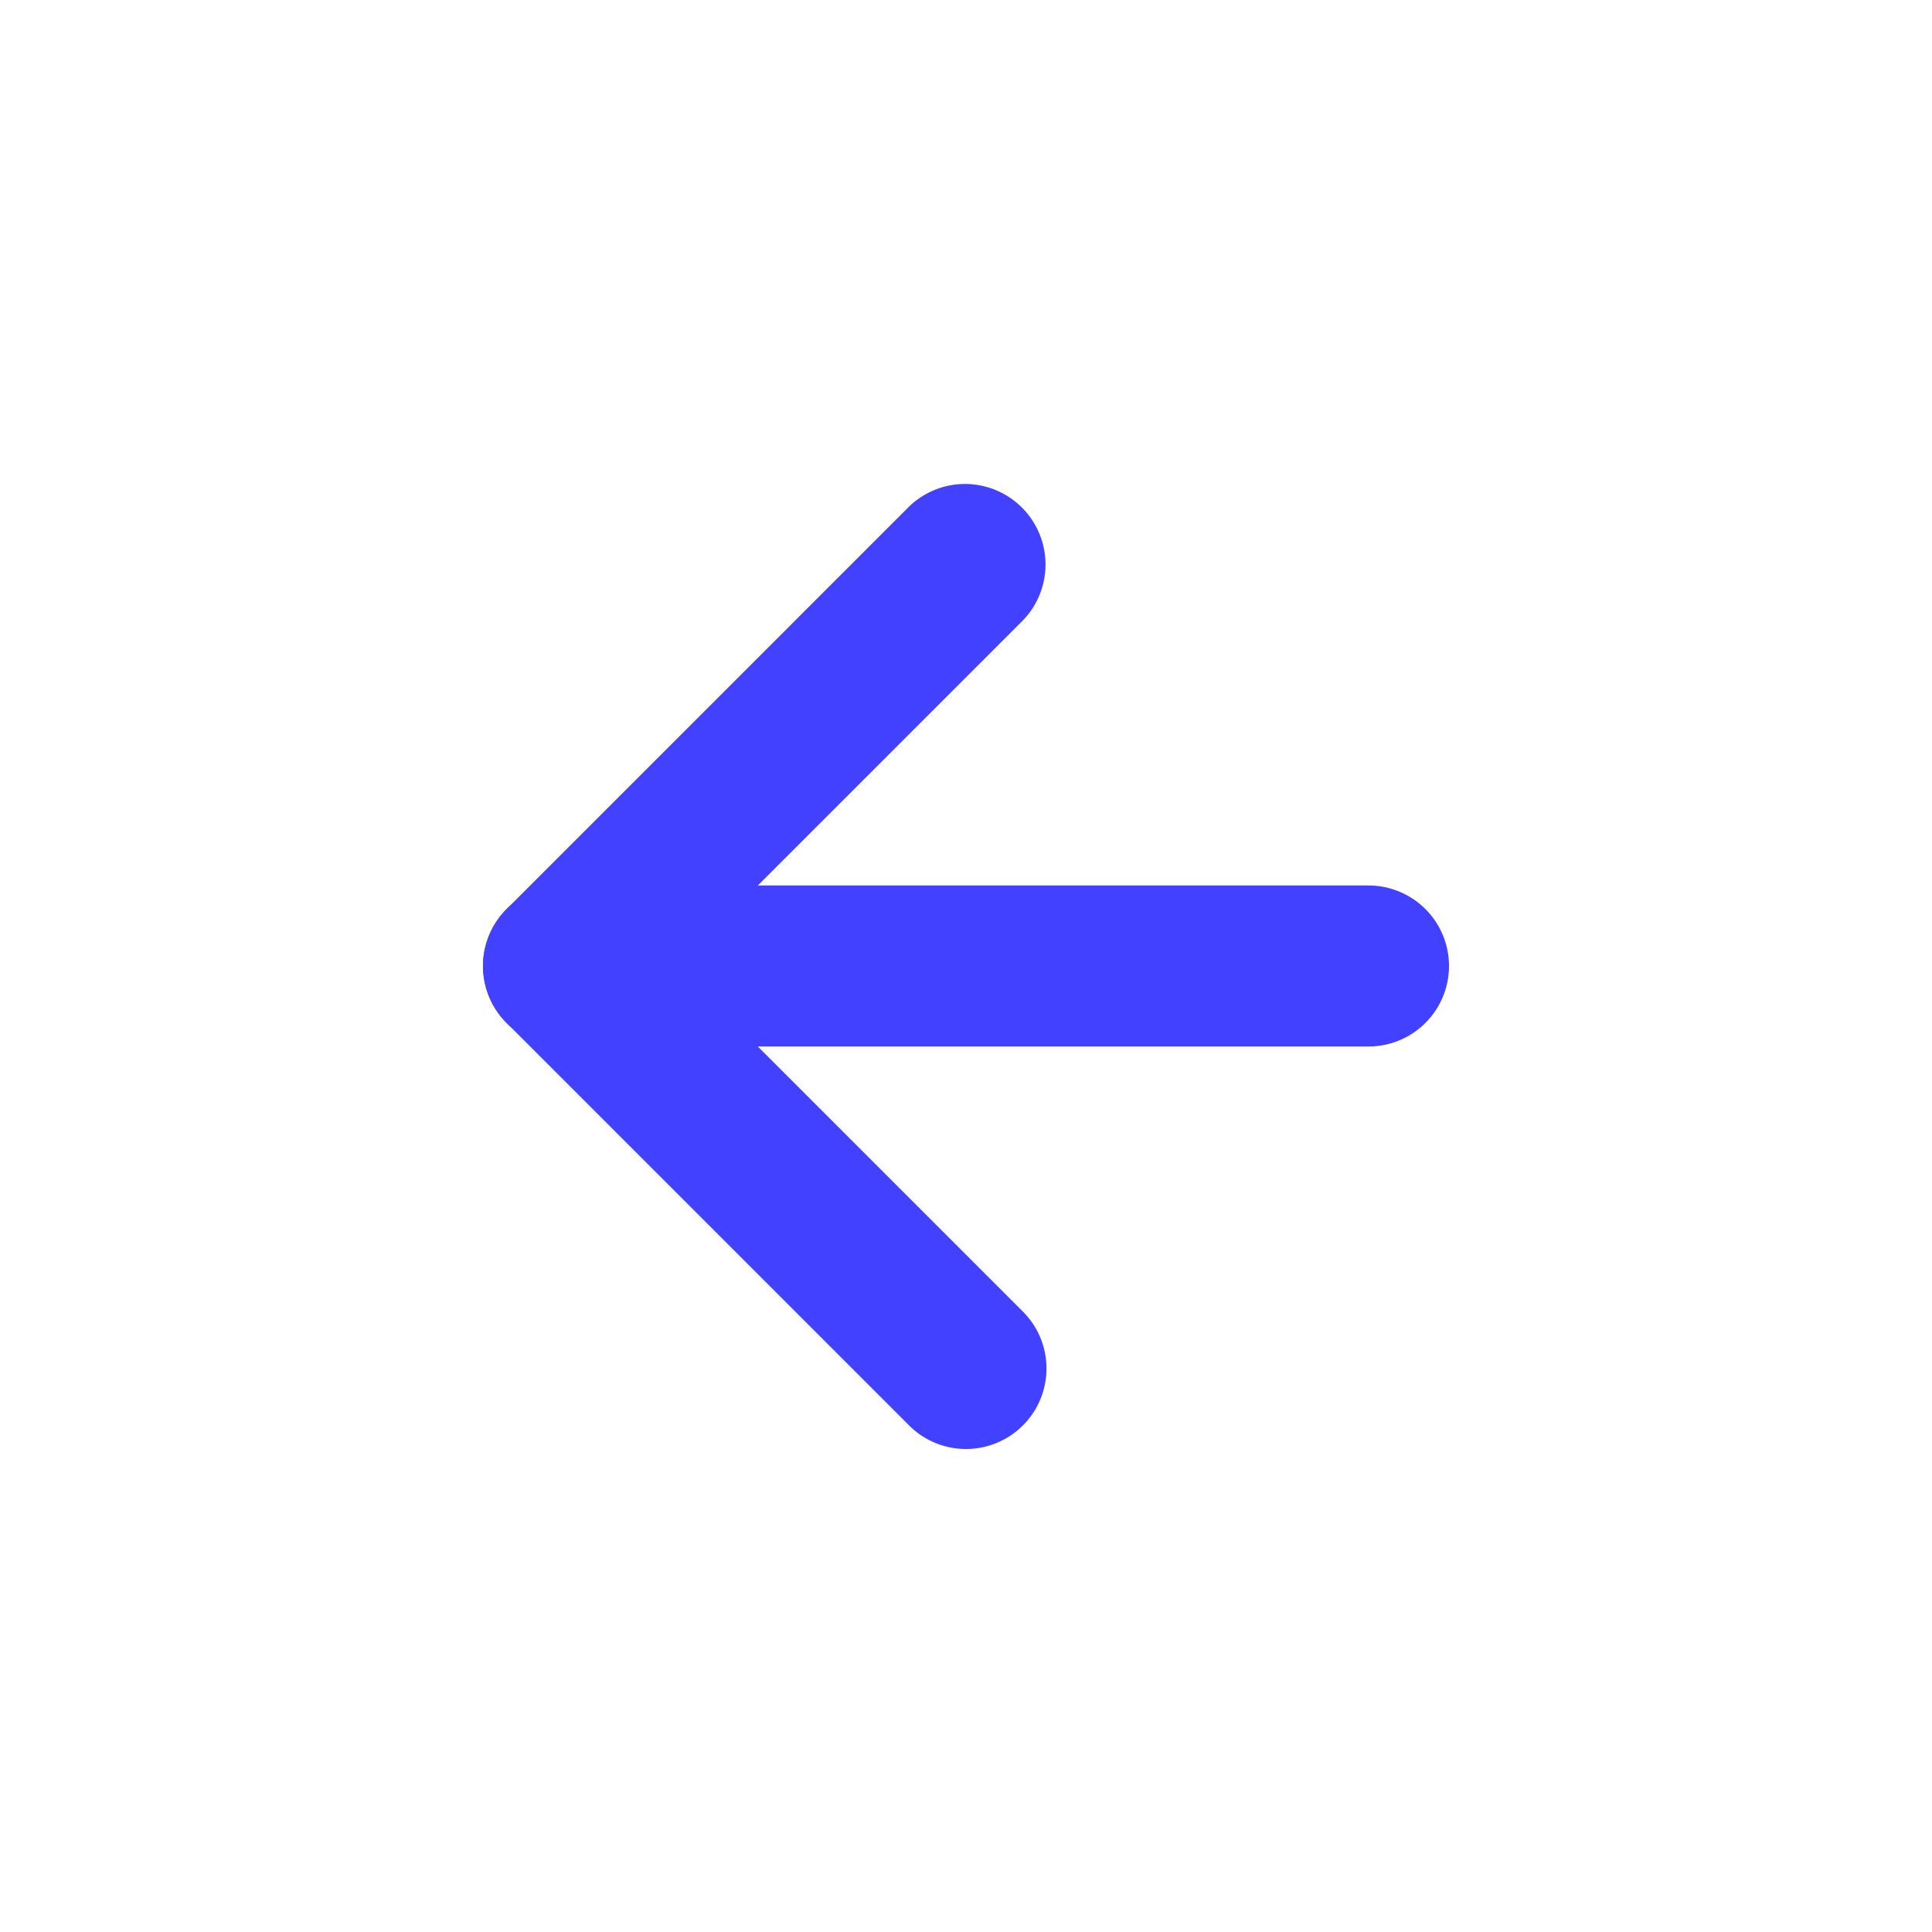 <svg xmlns="http://www.w3.org/2000/svg" data-name="Layer 1" viewBox="0 0 24 24"><path fill="#4141ff" d="M17,13H7a1,1,0,0,1,0-2H17a1,1,0,0,1,0,2Z"/><path fill="#4141ff" d="M12,18a.997.997,0,0,1-.707-.293l-5-5a1.0 1,0,0,1,0-1.414l5-5A1.0 1,0,0,1,12.707,7.707L8.414,12l4.293,4.293A1,1,0,0,1,12,18Z"/></svg>